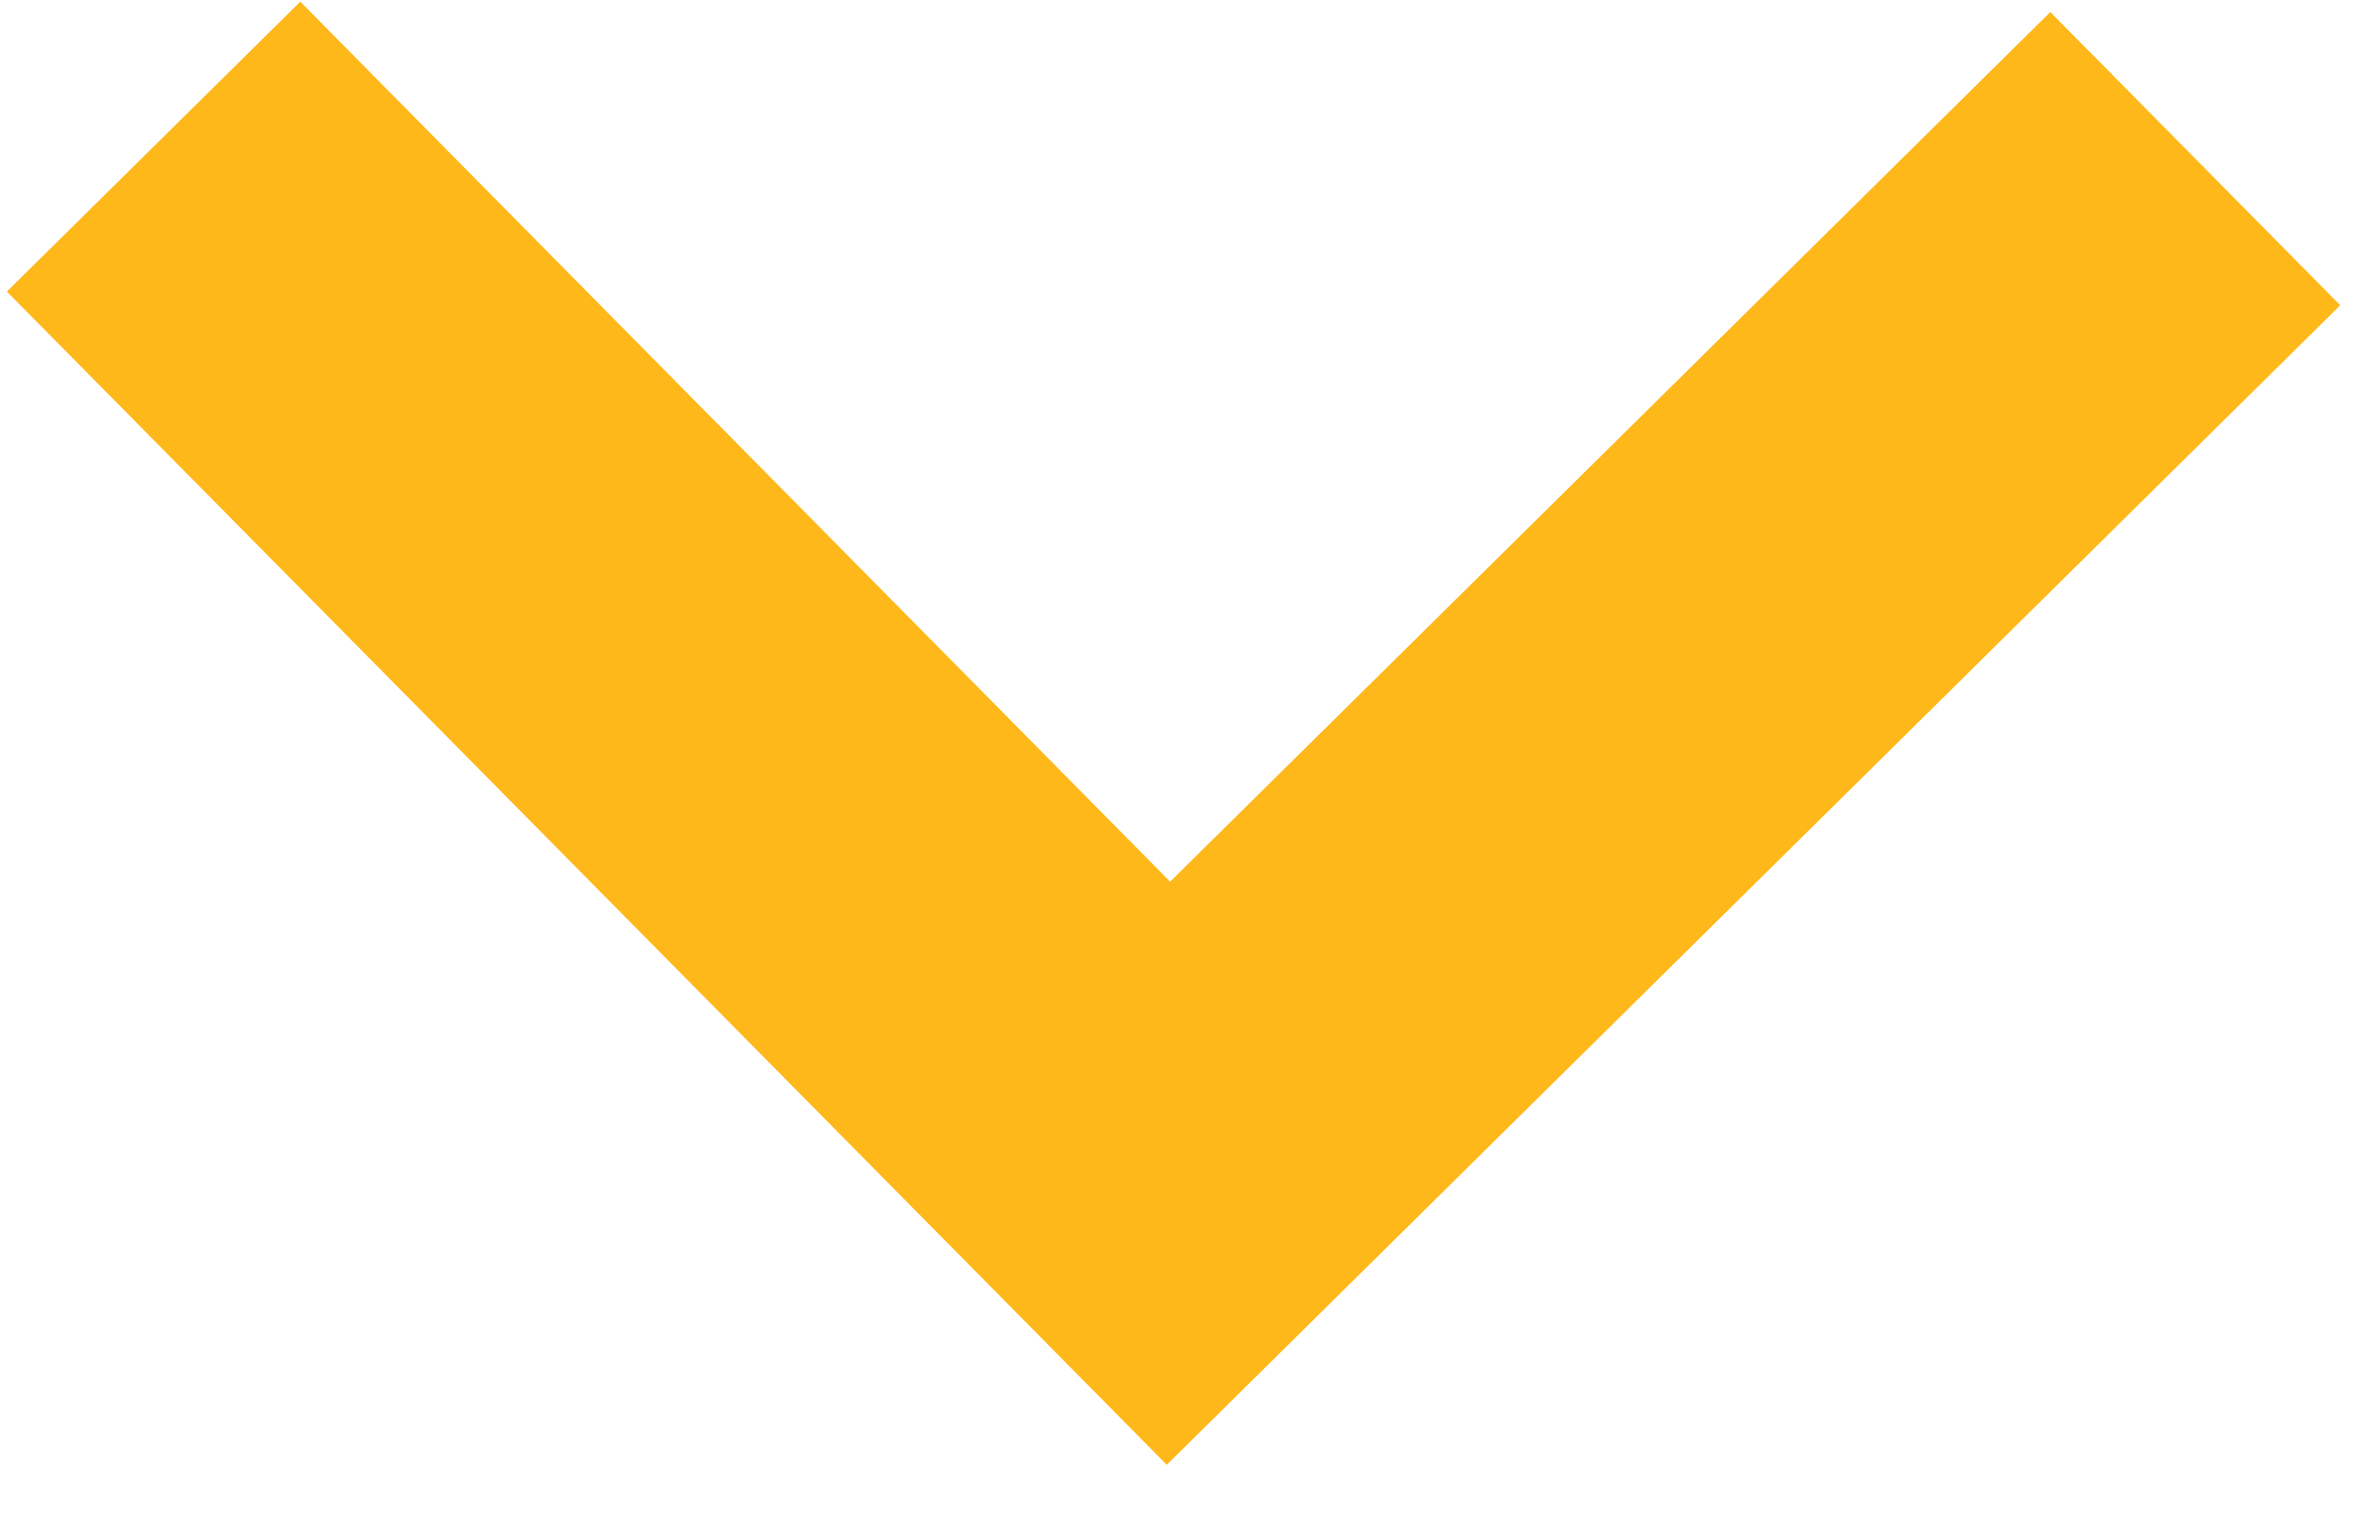 <svg width="17" height="11" viewBox="0 0 17 11" fill="none" xmlns="http://www.w3.org/2000/svg">
<path fill-rule="evenodd" clip-rule="evenodd" d="M2.145 0.012L8.358 6.299L14.645 0.086L16.716 2.181L8.334 10.465L0.049 2.083L2.145 0.012Z" fill="#FFB81A"/>
</svg>
